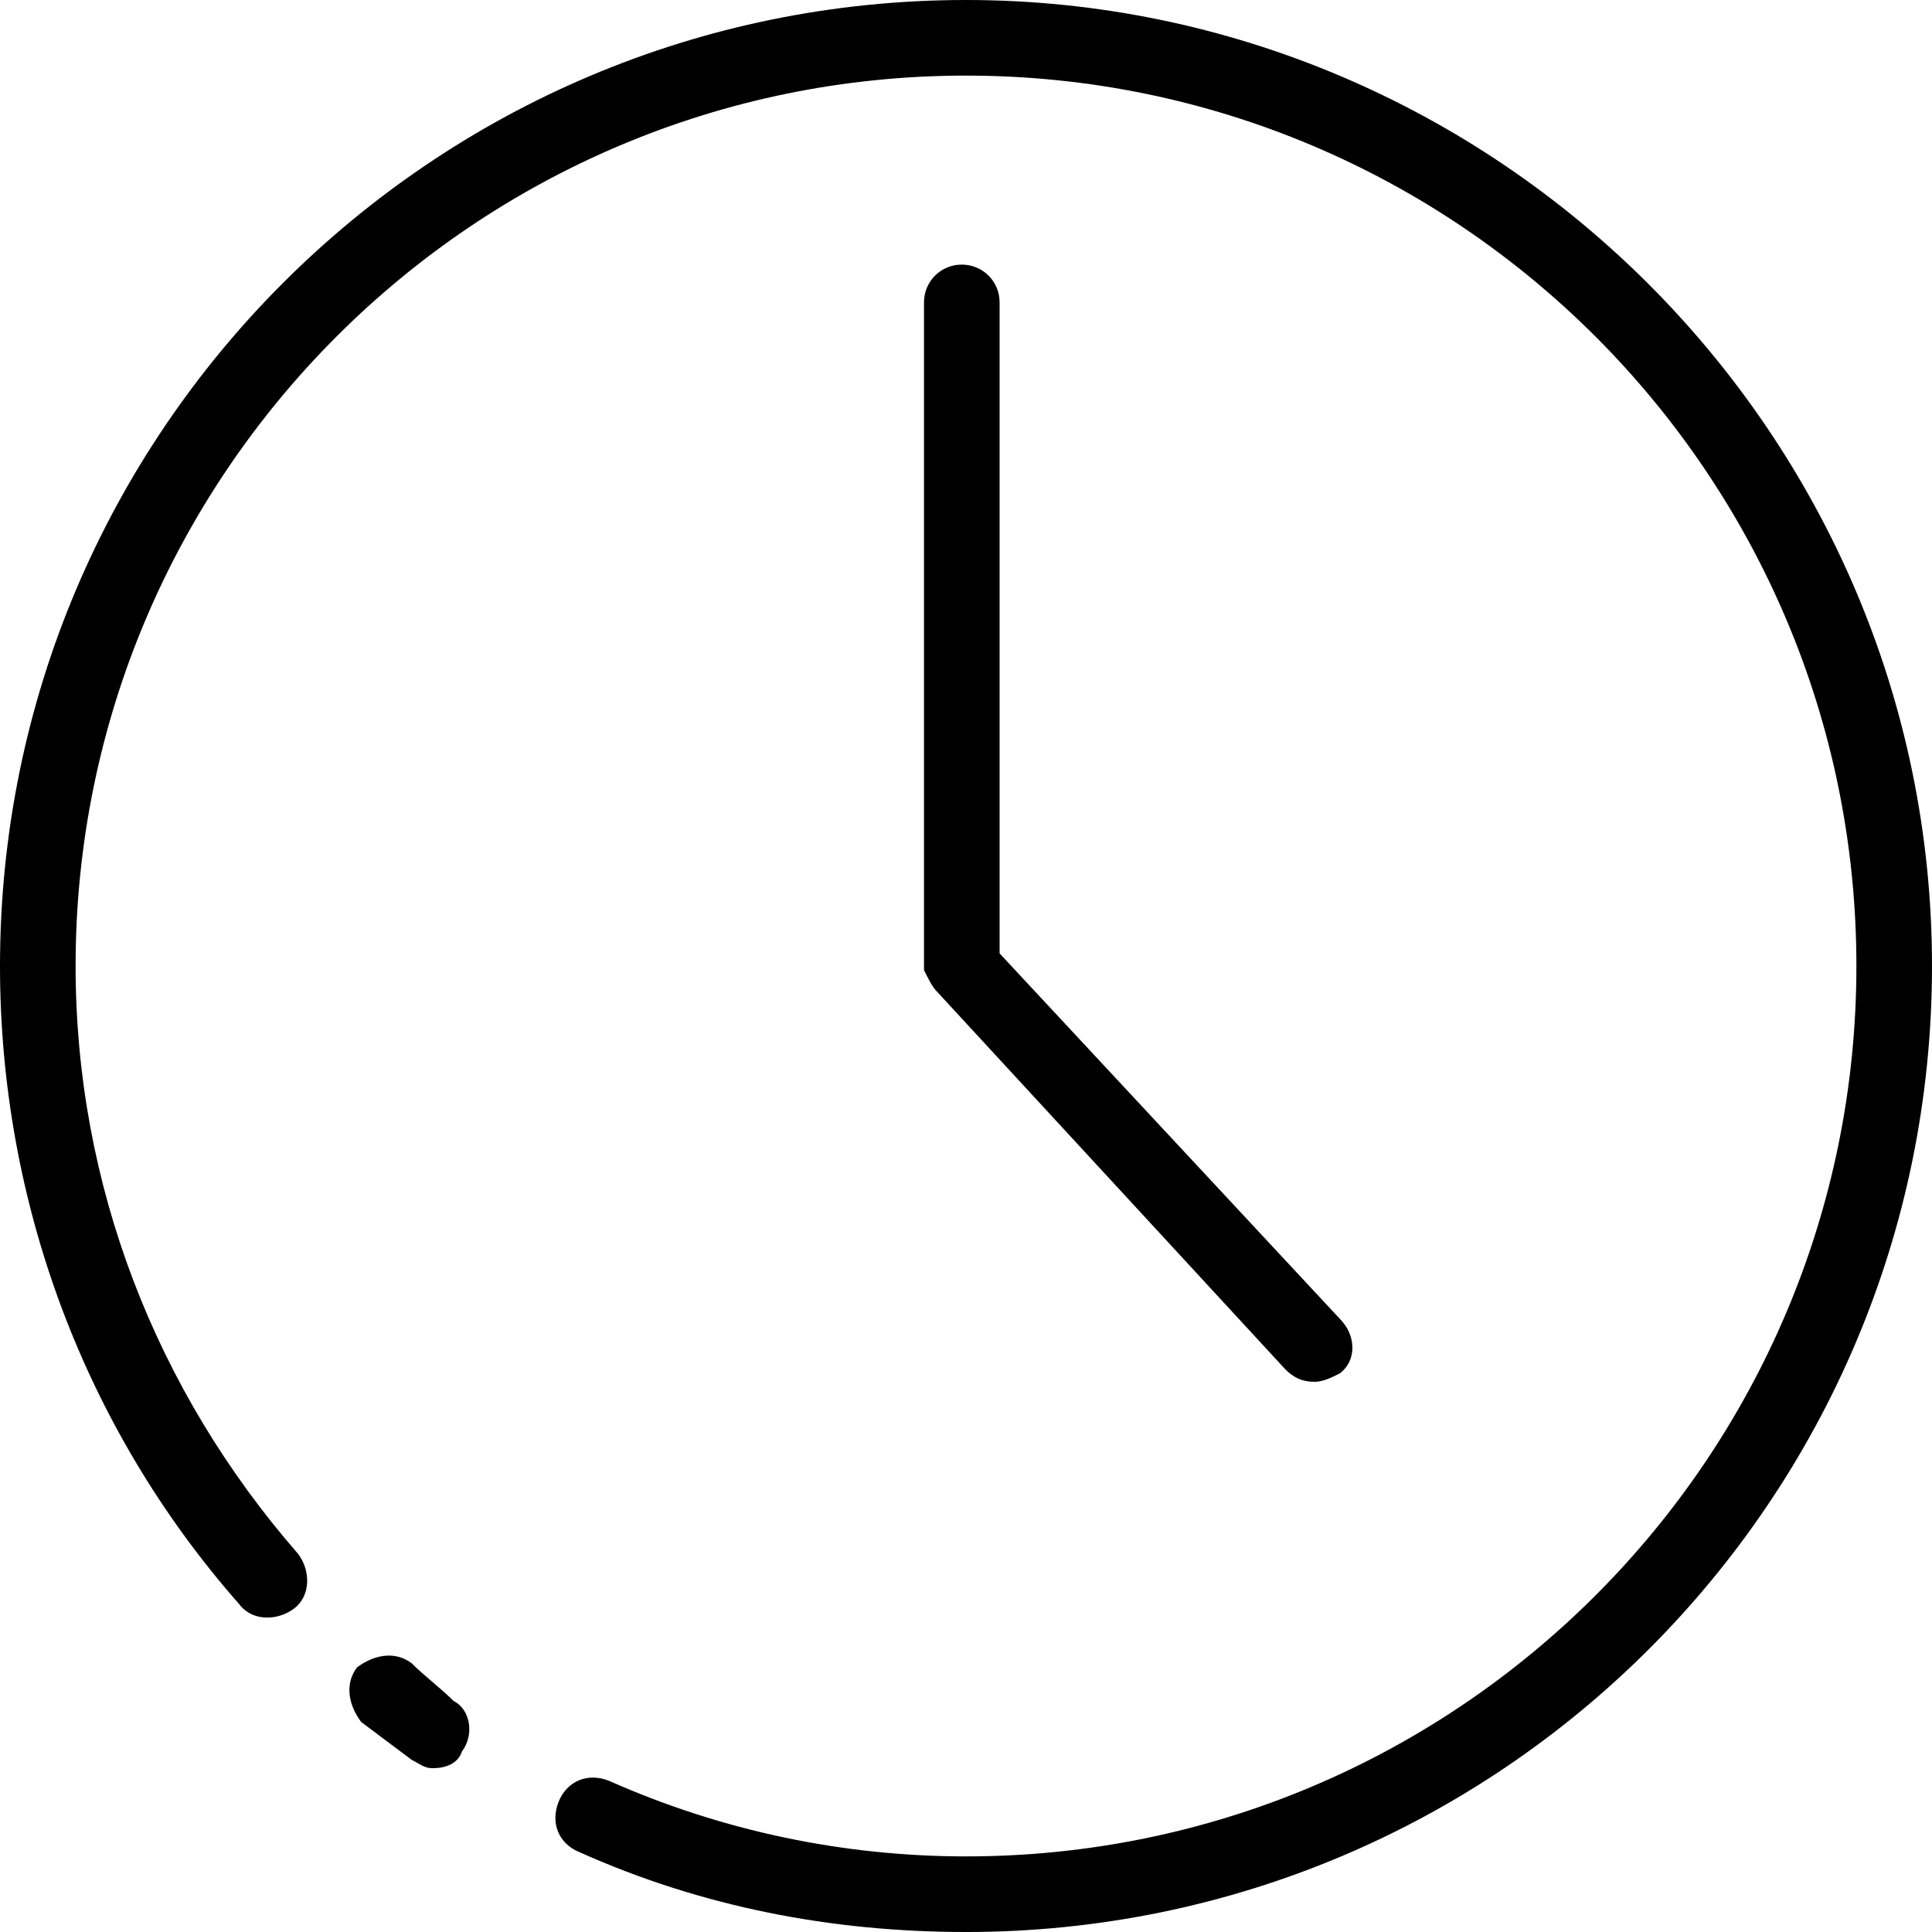 <?xml version="1.0" encoding="utf-8"?>
<!-- Generator: Adobe Illustrator 18.0.0, SVG Export Plug-In . SVG Version: 6.00 Build 0)  -->
<!DOCTYPE svg PUBLIC "-//W3C//DTD SVG 1.1//EN" "http://www.w3.org/Graphics/SVG/1.1/DTD/svg11.dtd">
<svg version="1.1" id="Layer_1" xmlns="http://www.w3.org/2000/svg" xmlns:xlink="http://www.w3.org/1999/xlink" x="0px" y="0px"
	 viewBox="0 0 46 46" enable-background="new 0 0 46 46" xml:space="preserve">
<path d="M9.8,39.6c-0.4-0.3-0.9-0.2-1.3,0.1c-0.3,0.4-0.2,0.9,0.1,1.3c0.4,0.3,0.8,0.6,1.2,0.9
	c0.2,0.1,0.3,0.2,0.5,0.2c0.3,0,0.6-0.1,0.7-0.4c0.3-0.4,0.2-1-0.2-1.2C10.5,40.2,10.1,39.9,9.8,39.6z"/>
<path  d="M23,0C10.3,0,0,10.3,0,23c0,5.6,2,11,5.7,15.2C6,38.6,6.6,38.6,7,38.3C7.4,38,7.4,37.4,7.1,37
	c-3.4-3.9-5.3-8.8-5.3-14C1.8,11.3,11.3,1.8,23,1.8S44.2,11.3,44.2,23S34.7,44.2,23,44.2c-2.9,0-5.8-0.6-8.5-1.8
	c-0.5-0.2-1,0-1.2,0.5c-0.2,0.5,0,1,0.5,1.2c2.9,1.3,6,1.9,9.2,1.9c12.7,0,23-10.3,23-23C46,10.3,35.6,0,23,0z"/>
<path d="M22.3,23.6l8.3,9c0.2,0.2,0.4,0.3,0.7,0.3c0.2,0,0.4-0.1,0.6-0.2c0.4-0.3,0.4-0.9,0-1.3l-8.1-8.7V7.2
	c0-0.5-0.4-0.9-0.9-0.9l0,0c-0.5,0-0.9,0.4-0.9,0.9v15.9l0,0C22.1,23.3,22.2,23.5,22.3,23.6z"/>
</svg>
